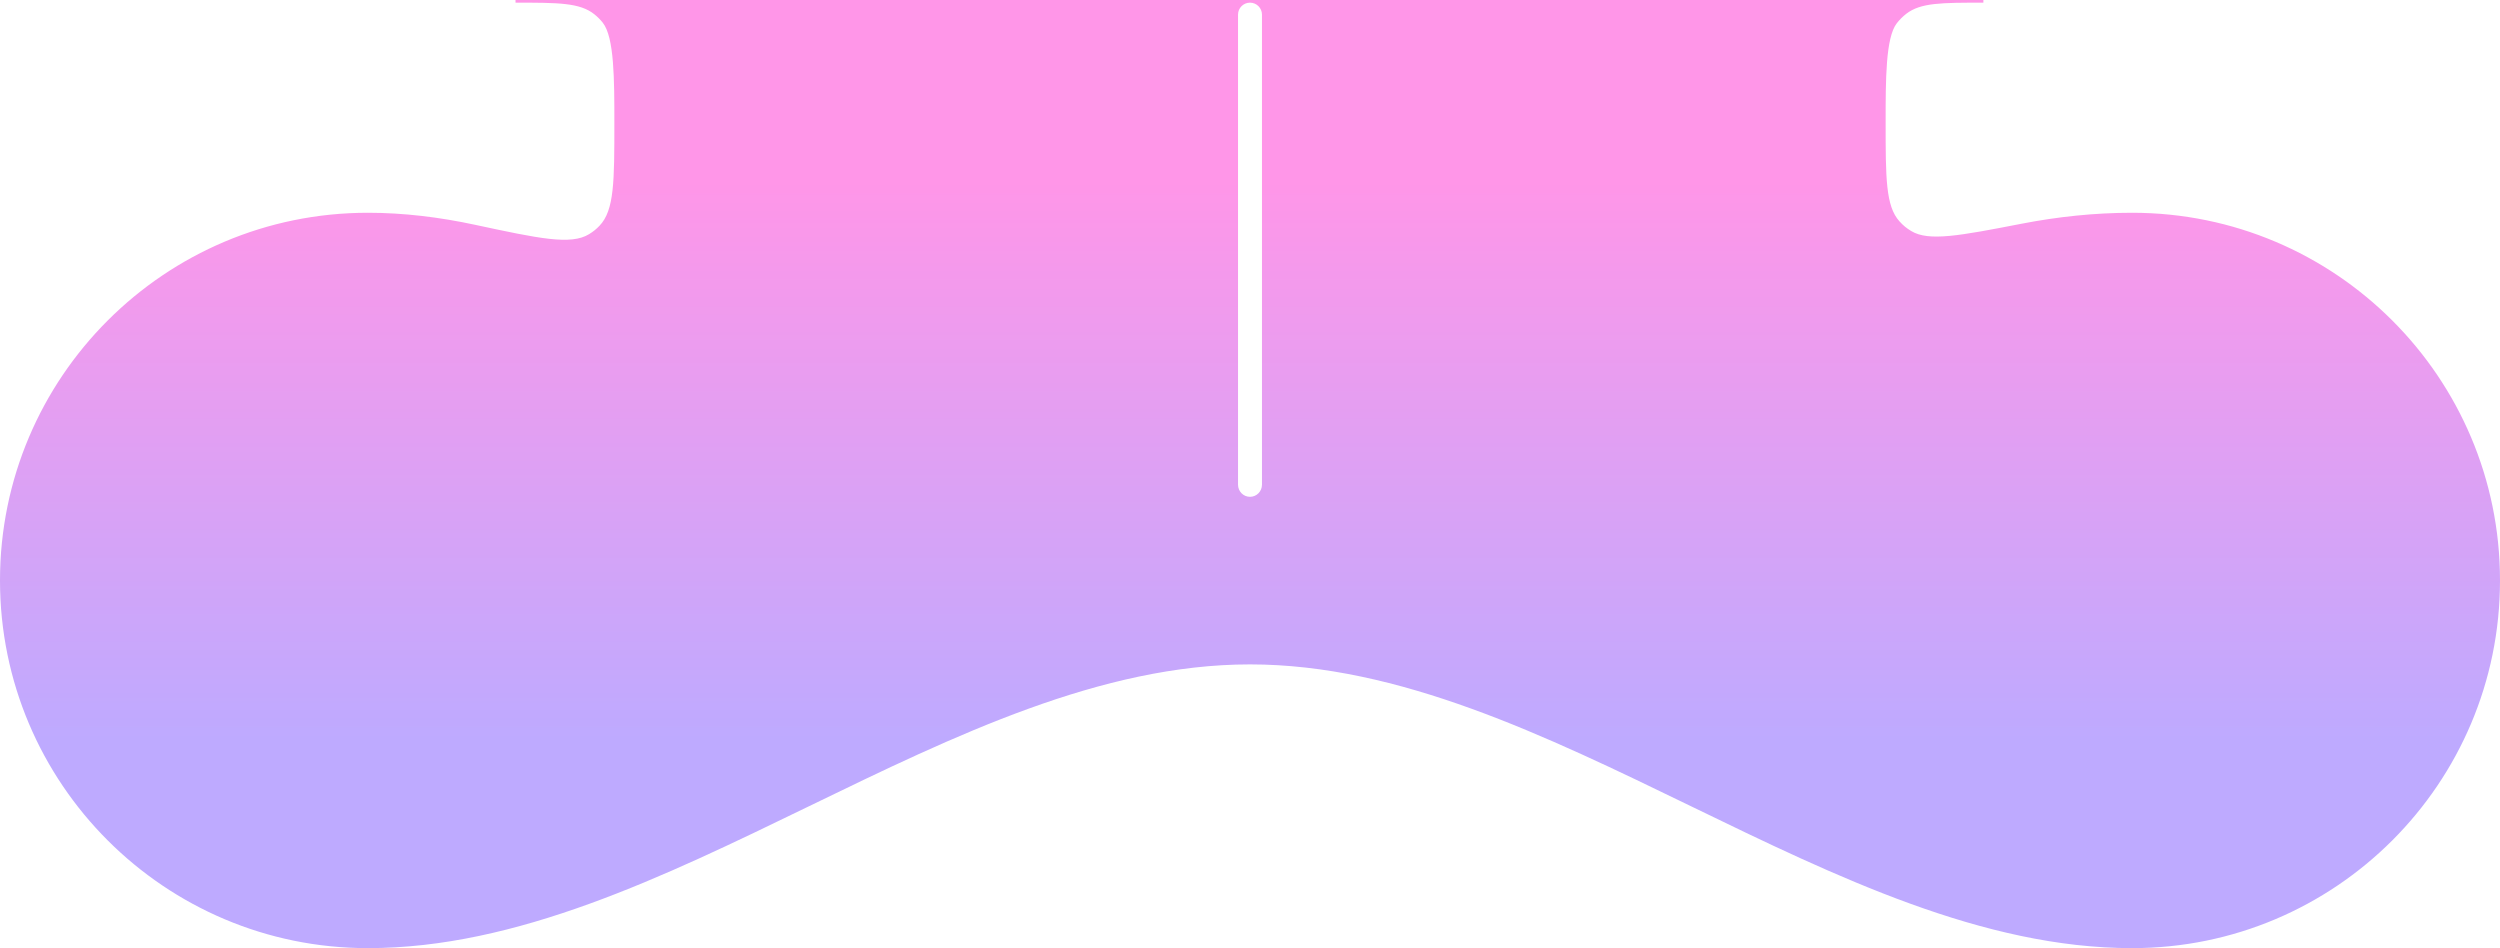 <svg width="1880" height="713" viewBox="0 0 1880 713" fill="none" xmlns="http://www.w3.org/2000/svg">
<path fill-rule="evenodd" clip-rule="evenodd" d="M387.676 2C419.901 2 436.014 2 446.963 10.746C449.288 12.602 451.398 14.712 453.254 17.037C462 27.986 462 60.099 462 92.324C462 136.189 462 158.122 450.864 169.729C448.303 172.398 446.164 174.127 443.017 176.07C429.331 184.522 405.348 179.373 357.382 169.076C330.471 163.299 303.569 160 276.641 160C123.857 160 0 283.793 0 436.5C0 589.207 123.857 713 276.641 713C388.551 713 498.436 659.657 608.321 606.314C718.206 552.971 828.091 499.628 940 499.628C1051.91 499.628 1161.79 552.971 1271.68 606.314C1381.56 659.657 1491.45 713 1603.36 713C1756.14 713 1880 589.207 1880 436.5C1880 283.793 1756.14 160 1603.36 160C1575.06 160 1547.43 162.977 1520.31 168.228C1473.72 177.252 1450.42 181.764 1437.21 173.724C1433.62 171.54 1431.23 169.572 1428.41 166.464C1418 155.02 1418 133.848 1418 91.504C1418 60.066 1418 28.347 1426.35 17.544C1428.43 14.848 1430.85 12.43 1433.54 10.348C1444.35 2 1460.07 2 1491.5 2V0H940H387.676V2ZM940 2C935.029 2 931 6.029 931 11V364.497C931 369.502 934.995 373.604 940 373.604C945.005 373.604 949 369.501 949 364.496V11C949 6.029 944.971 2 940 2Z" fill="url(#paint0_linear_2067_446)"/>
<defs>
<linearGradient id="paint0_linear_2067_446" x1="940" y1="136.207" x2="940" y2="556.428" gradientUnits="userSpaceOnUse">
<stop stop-color="#FF96E8"/>
<stop offset="1" stop-color="#BEAAFF"/>
</linearGradient>
</defs>
</svg>
